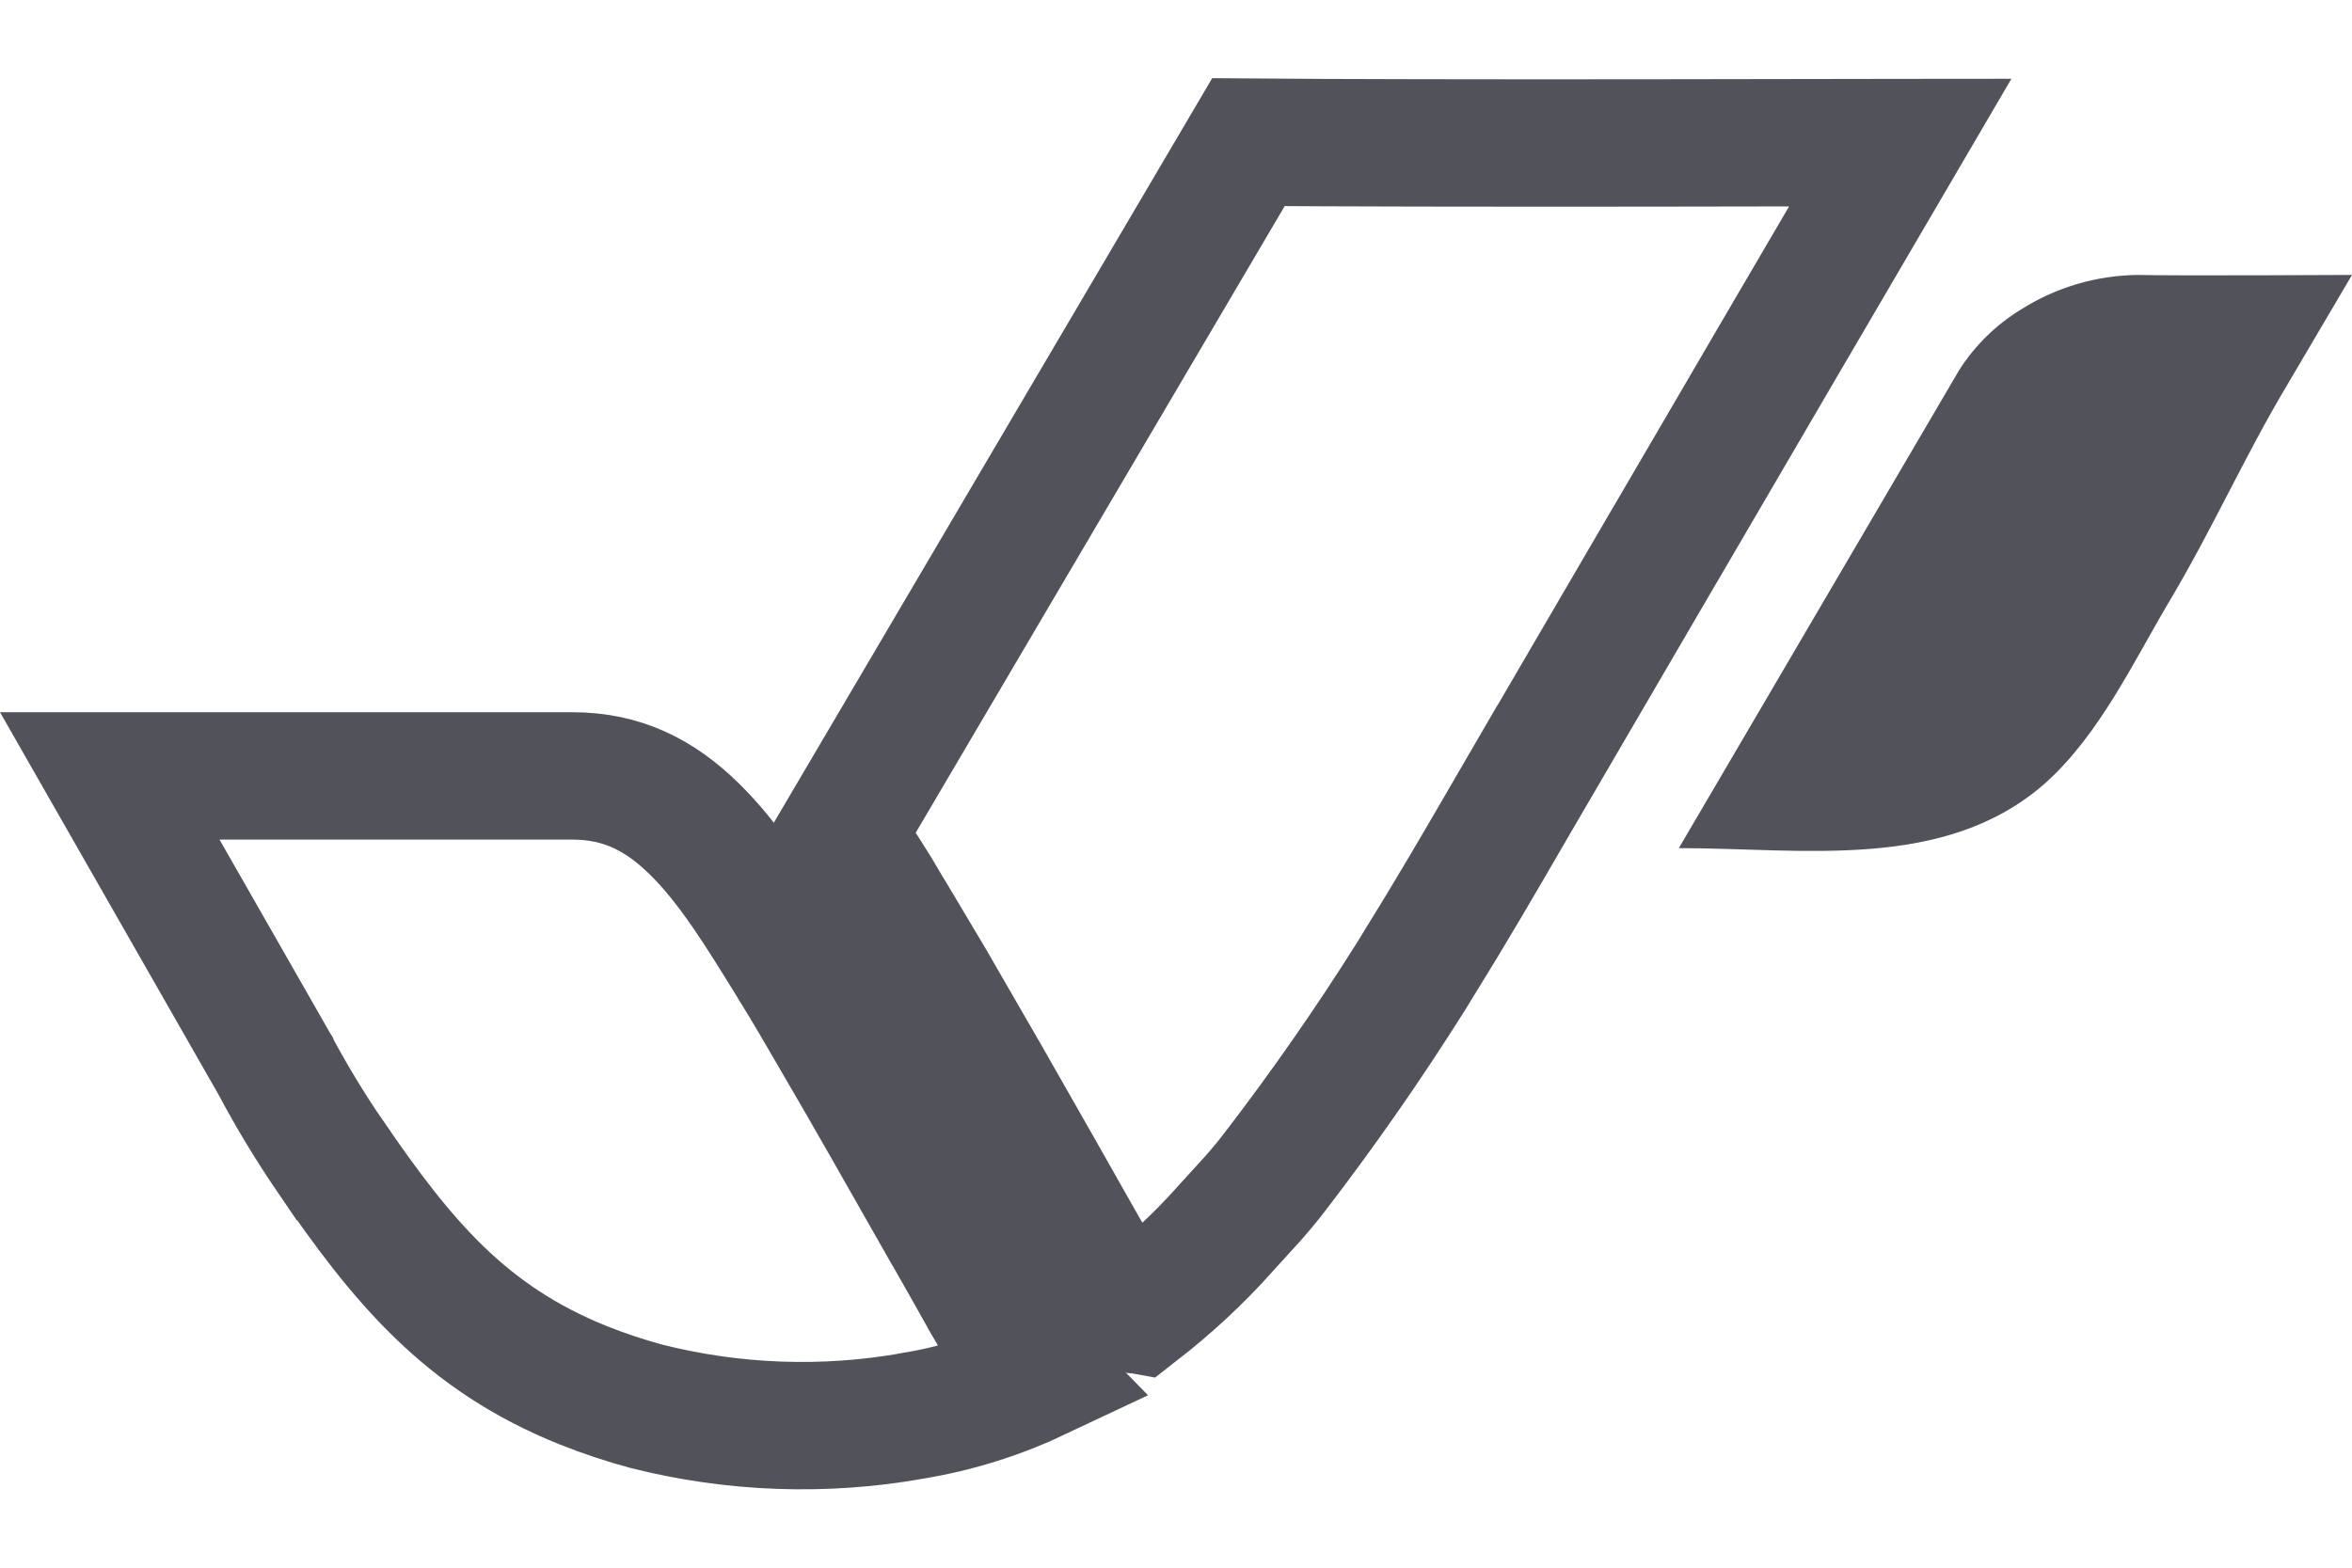 <svg width="24" height="16" viewBox="0 0 24 16" fill="none" xmlns="http://www.w3.org/2000/svg">
<path d="M12.739 1.451C13.54 1.458 15.21 1.461 16.79 1.459C17.753 1.458 18.688 1.457 19.382 1.455C19.385 1.455 19.388 1.454 19.391 1.454L18.316 3.291L18.315 3.292L16.989 5.562L16.988 5.563L15.656 7.845H15.655C15.338 8.39 15.032 8.924 14.715 9.448L14.395 9.97C13.967 10.65 13.508 11.309 13.019 11.947L13.018 11.948C12.943 12.047 12.863 12.143 12.778 12.239L12.502 12.542L12.495 12.55C12.227 12.851 11.93 13.124 11.613 13.371C11.607 13.37 11.6 13.371 11.594 13.368L11.58 13.363L11.566 13.358C11.53 13.345 11.454 13.299 11.347 13.174C11.296 13.114 11.246 13.047 11.198 12.976L11.063 12.751L10.63 11.986L10.062 10.989L9.495 10.007L9.076 9.304H9.077C8.92 9.037 8.753 8.776 8.577 8.521L12.739 1.451Z" stroke="#52525B" stroke-width="1.3"/>
<path d="M5.839 7.919C6.355 7.919 6.736 8.119 7.082 8.457C7.452 8.819 7.751 9.307 8.093 9.863L8.095 9.867C8.232 10.087 8.363 10.313 8.5 10.549L8.501 10.551C8.69 10.874 8.877 11.198 9.062 11.523C9.247 11.849 9.437 12.181 9.629 12.52L9.631 12.522C9.774 12.771 9.915 13.023 10.059 13.279L10.06 13.282C10.163 13.462 10.306 13.696 10.488 13.909C10.526 13.953 10.568 13.998 10.612 14.043C10.202 14.237 9.767 14.376 9.318 14.449L9.312 14.451C8.409 14.611 7.484 14.577 6.596 14.353C6.378 14.294 6.165 14.223 5.956 14.14C4.745 13.655 4.102 12.869 3.372 11.804H3.371C3.169 11.508 2.983 11.201 2.814 10.886L2.811 10.878L2.806 10.87L1.12 7.919H5.839Z" stroke="#52525B" stroke-width="1.3"/>
<path fill-rule="evenodd" clip-rule="evenodd" d="M17.131 8.656L19.993 3.775C20.152 3.526 20.365 3.317 20.617 3.162C20.974 2.934 21.389 2.811 21.813 2.806C22.187 2.816 24 2.806 24 2.806L23.328 3.947C22.9 4.667 22.581 5.387 22.154 6.107C21.775 6.743 21.426 7.498 20.864 7.998C19.84 8.895 18.399 8.656 17.131 8.656Z" fill="#52525B"/>
</svg>
